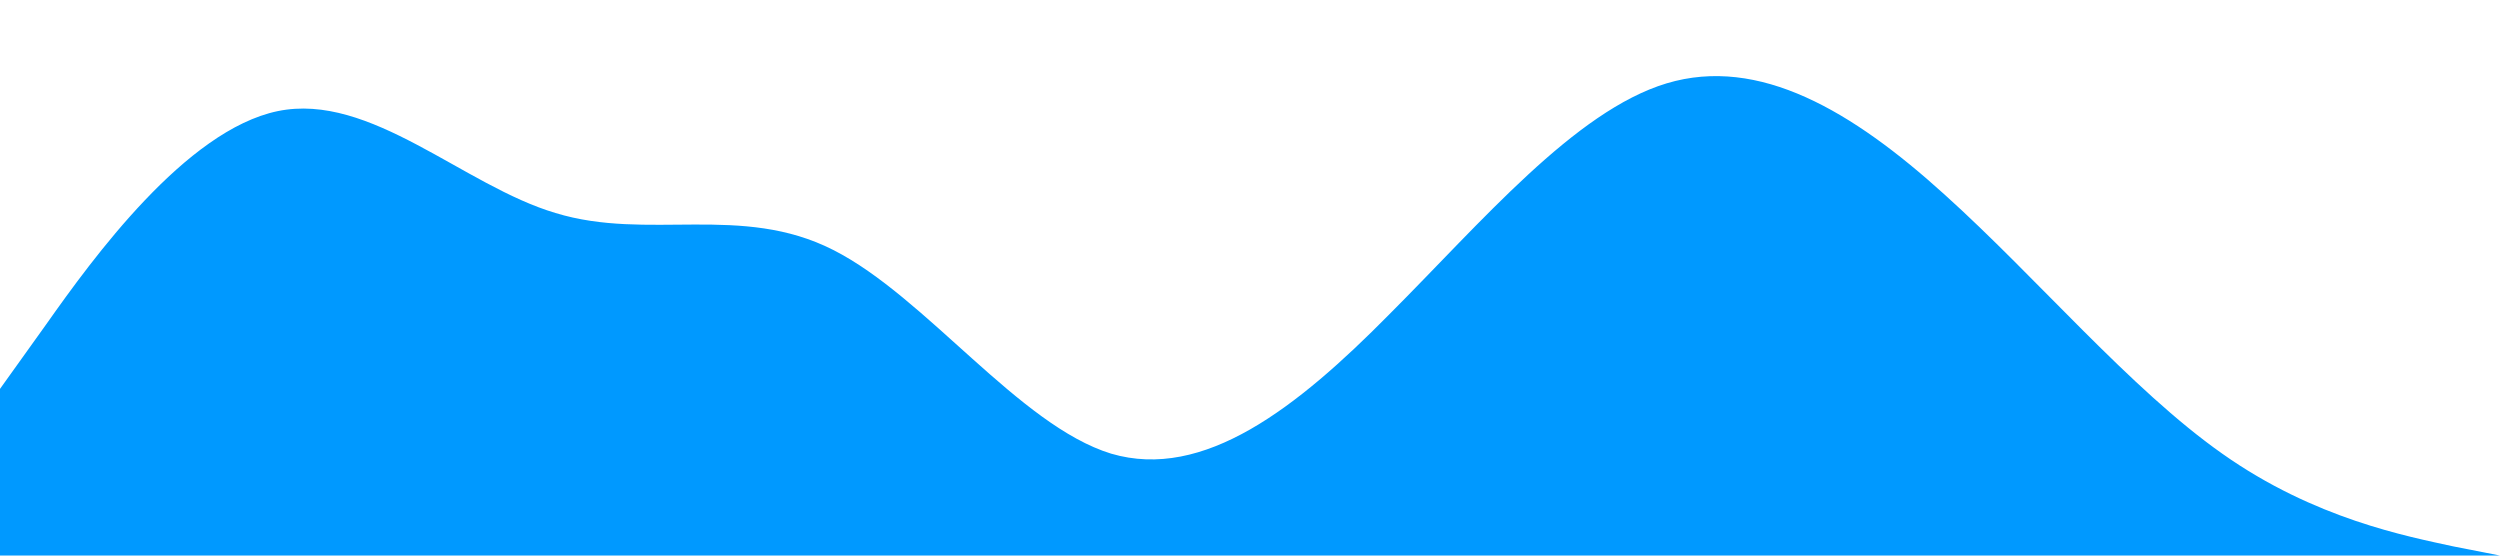 <?xml version="1.0" standalone="no"?><svg xmlns="http://www.w3.org/2000/svg" viewBox="0 0 1440 320"><path fill="#0099ff" fill-opacity="1" d="M0,224L26.7,186.7C53.3,149,107,75,160,64C213.3,53,267,107,320,122.7C373.3,139,427,117,480,144C533.3,171,587,245,640,261.3C693.3,277,747,235,800,181.3C853.3,128,907,64,960,48C1013.3,32,1067,64,1120,112C1173.3,160,1227,224,1280,261.3C1333.3,299,1387,309,1413,314.7L1440,320L1440,320L1413.3,320C1386.7,320,1333,320,1280,320C1226.7,320,1173,320,1120,320C1066.7,320,1013,320,960,320C906.7,320,853,320,800,320C746.7,320,693,320,640,320C586.7,320,533,320,480,320C426.7,320,373,320,320,320C266.7,320,213,320,160,320C106.7,320,53,320,27,320L0,320Z"></path></svg>